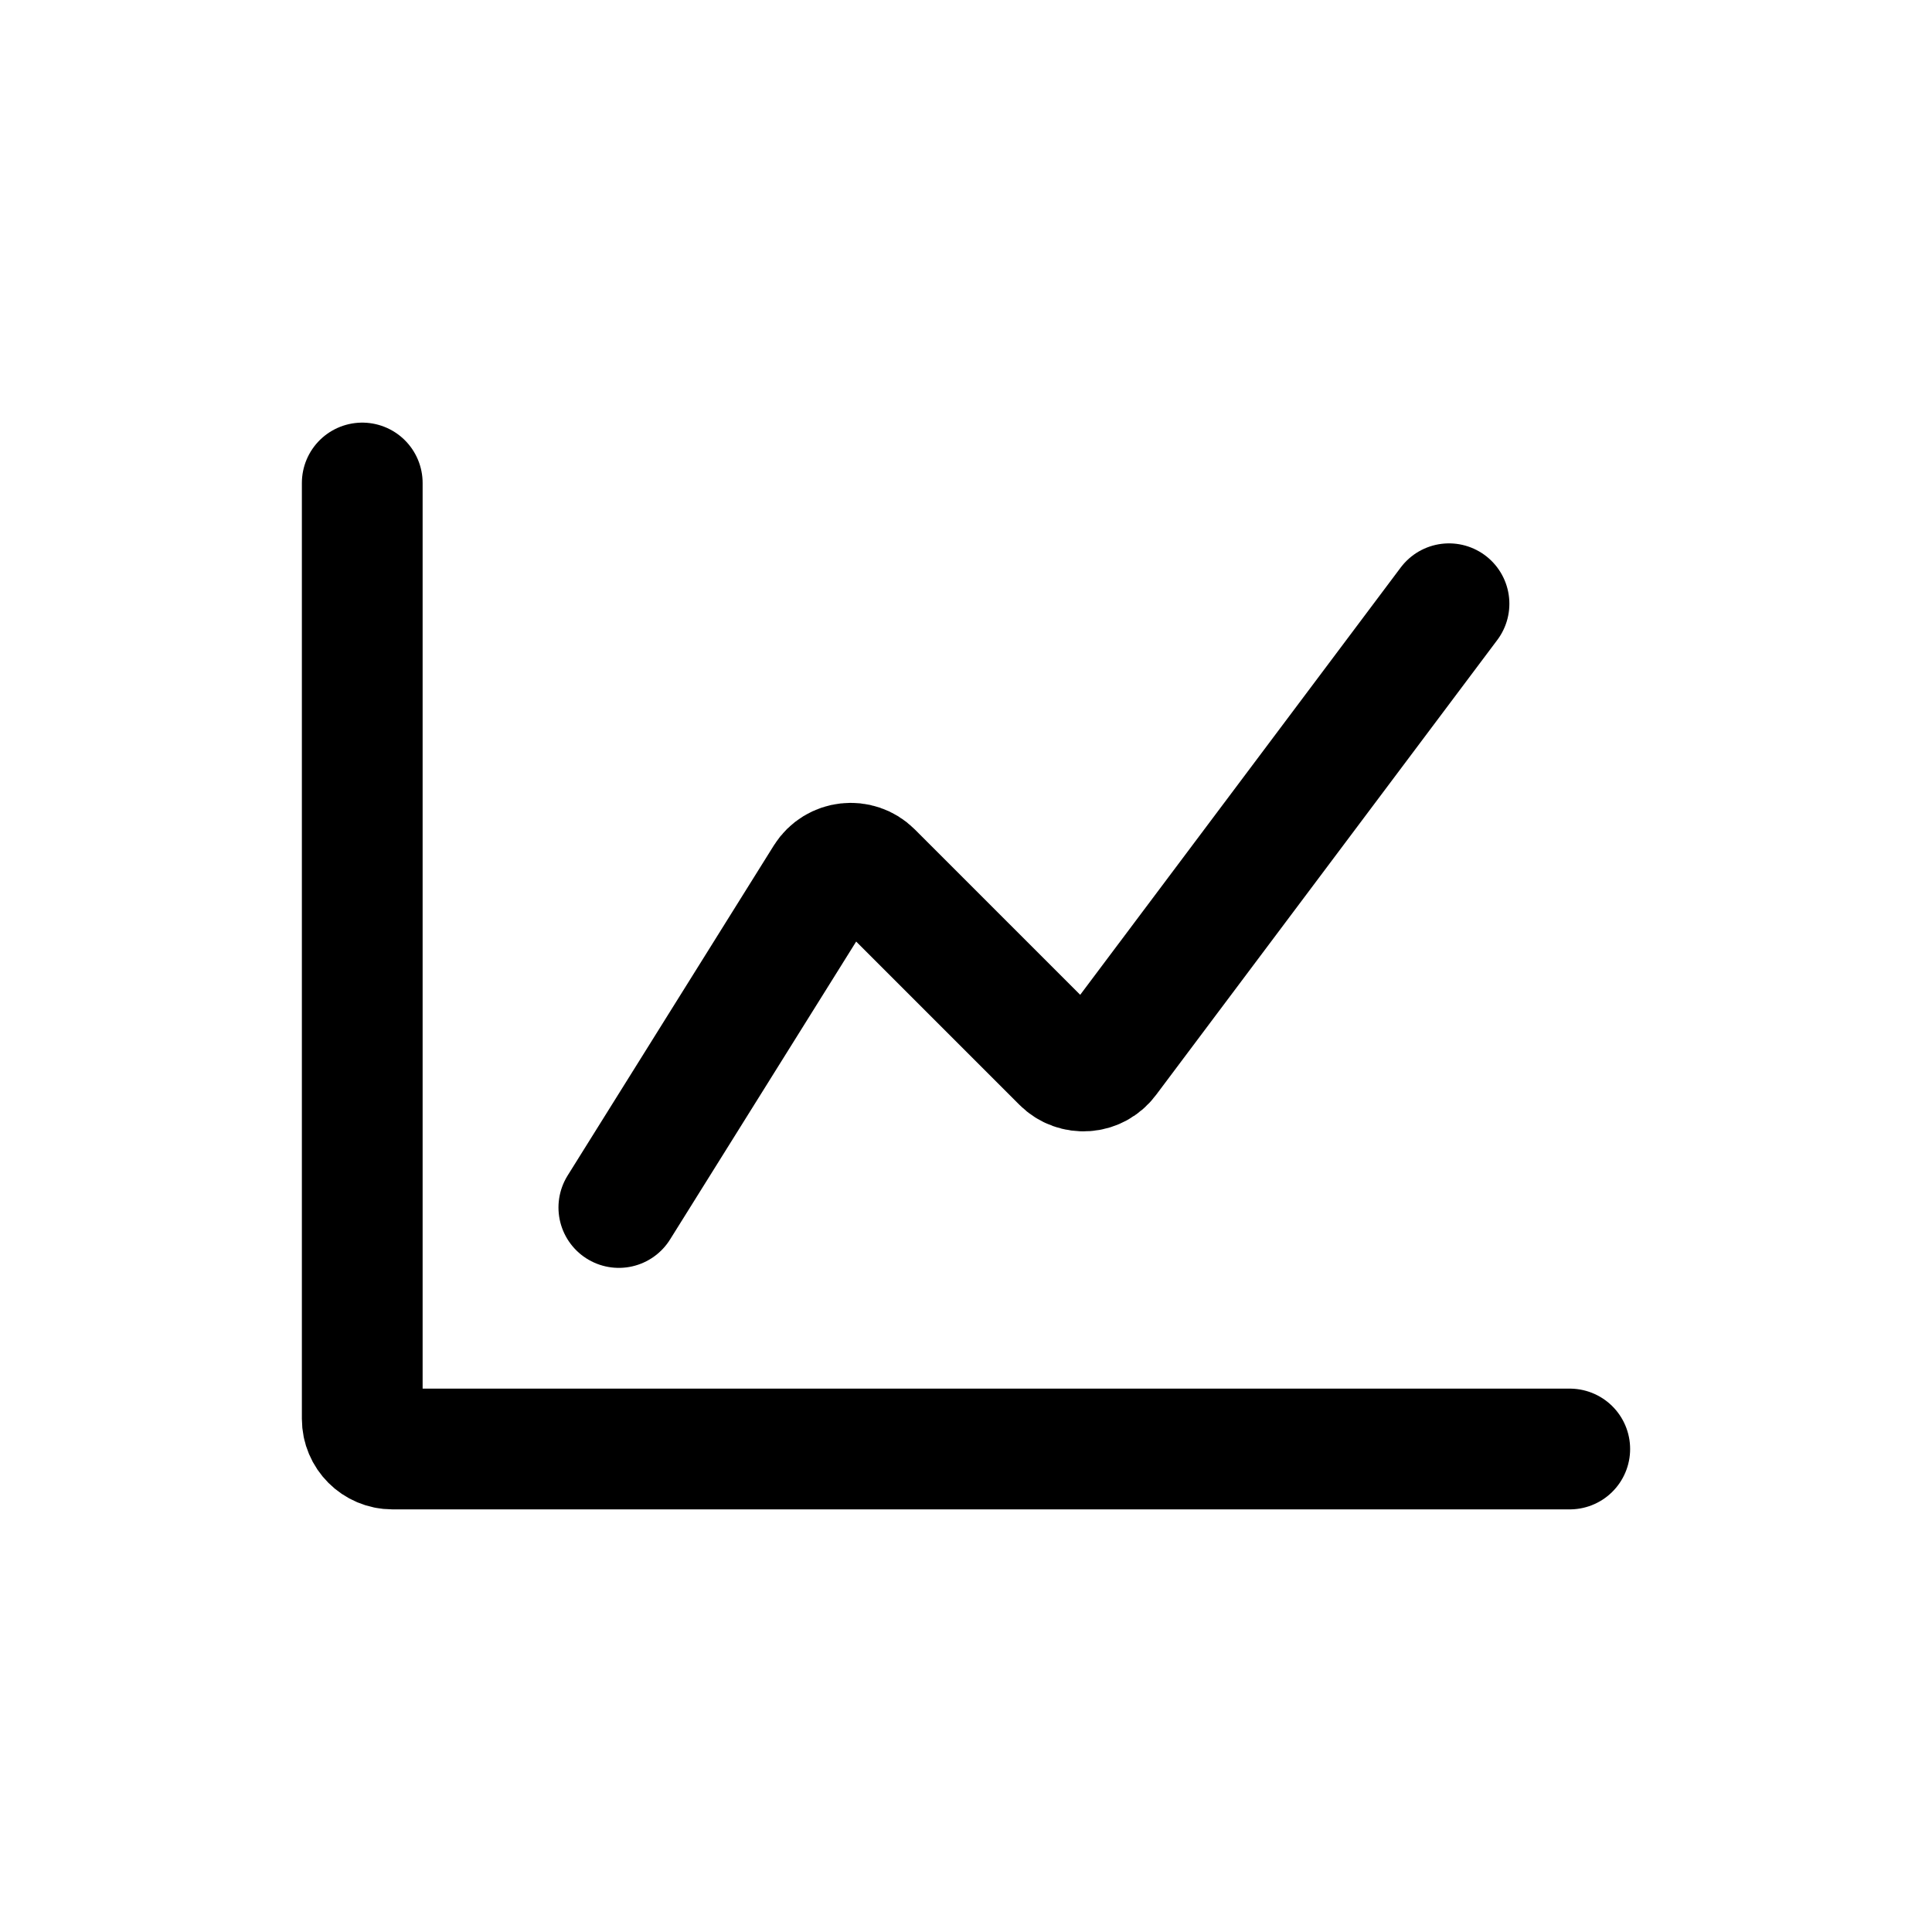 <svg width="16" height="16" viewBox="0 0 16 16" fill="none" xmlns="http://www.w3.org/2000/svg">
<path d="M3 4V11.75C3 11.888 3.112 12 3.25 12H13" stroke="black" stroke-linecap="round" stroke-linejoin="round"/>
<path d="M5.125 10L6.833 7.266C6.919 7.13 7.109 7.109 7.222 7.222L8.796 8.796C8.904 8.904 9.082 8.891 9.173 8.769L12 5" stroke="black" stroke-linecap="round" stroke-linejoin="round"/>
</svg>
